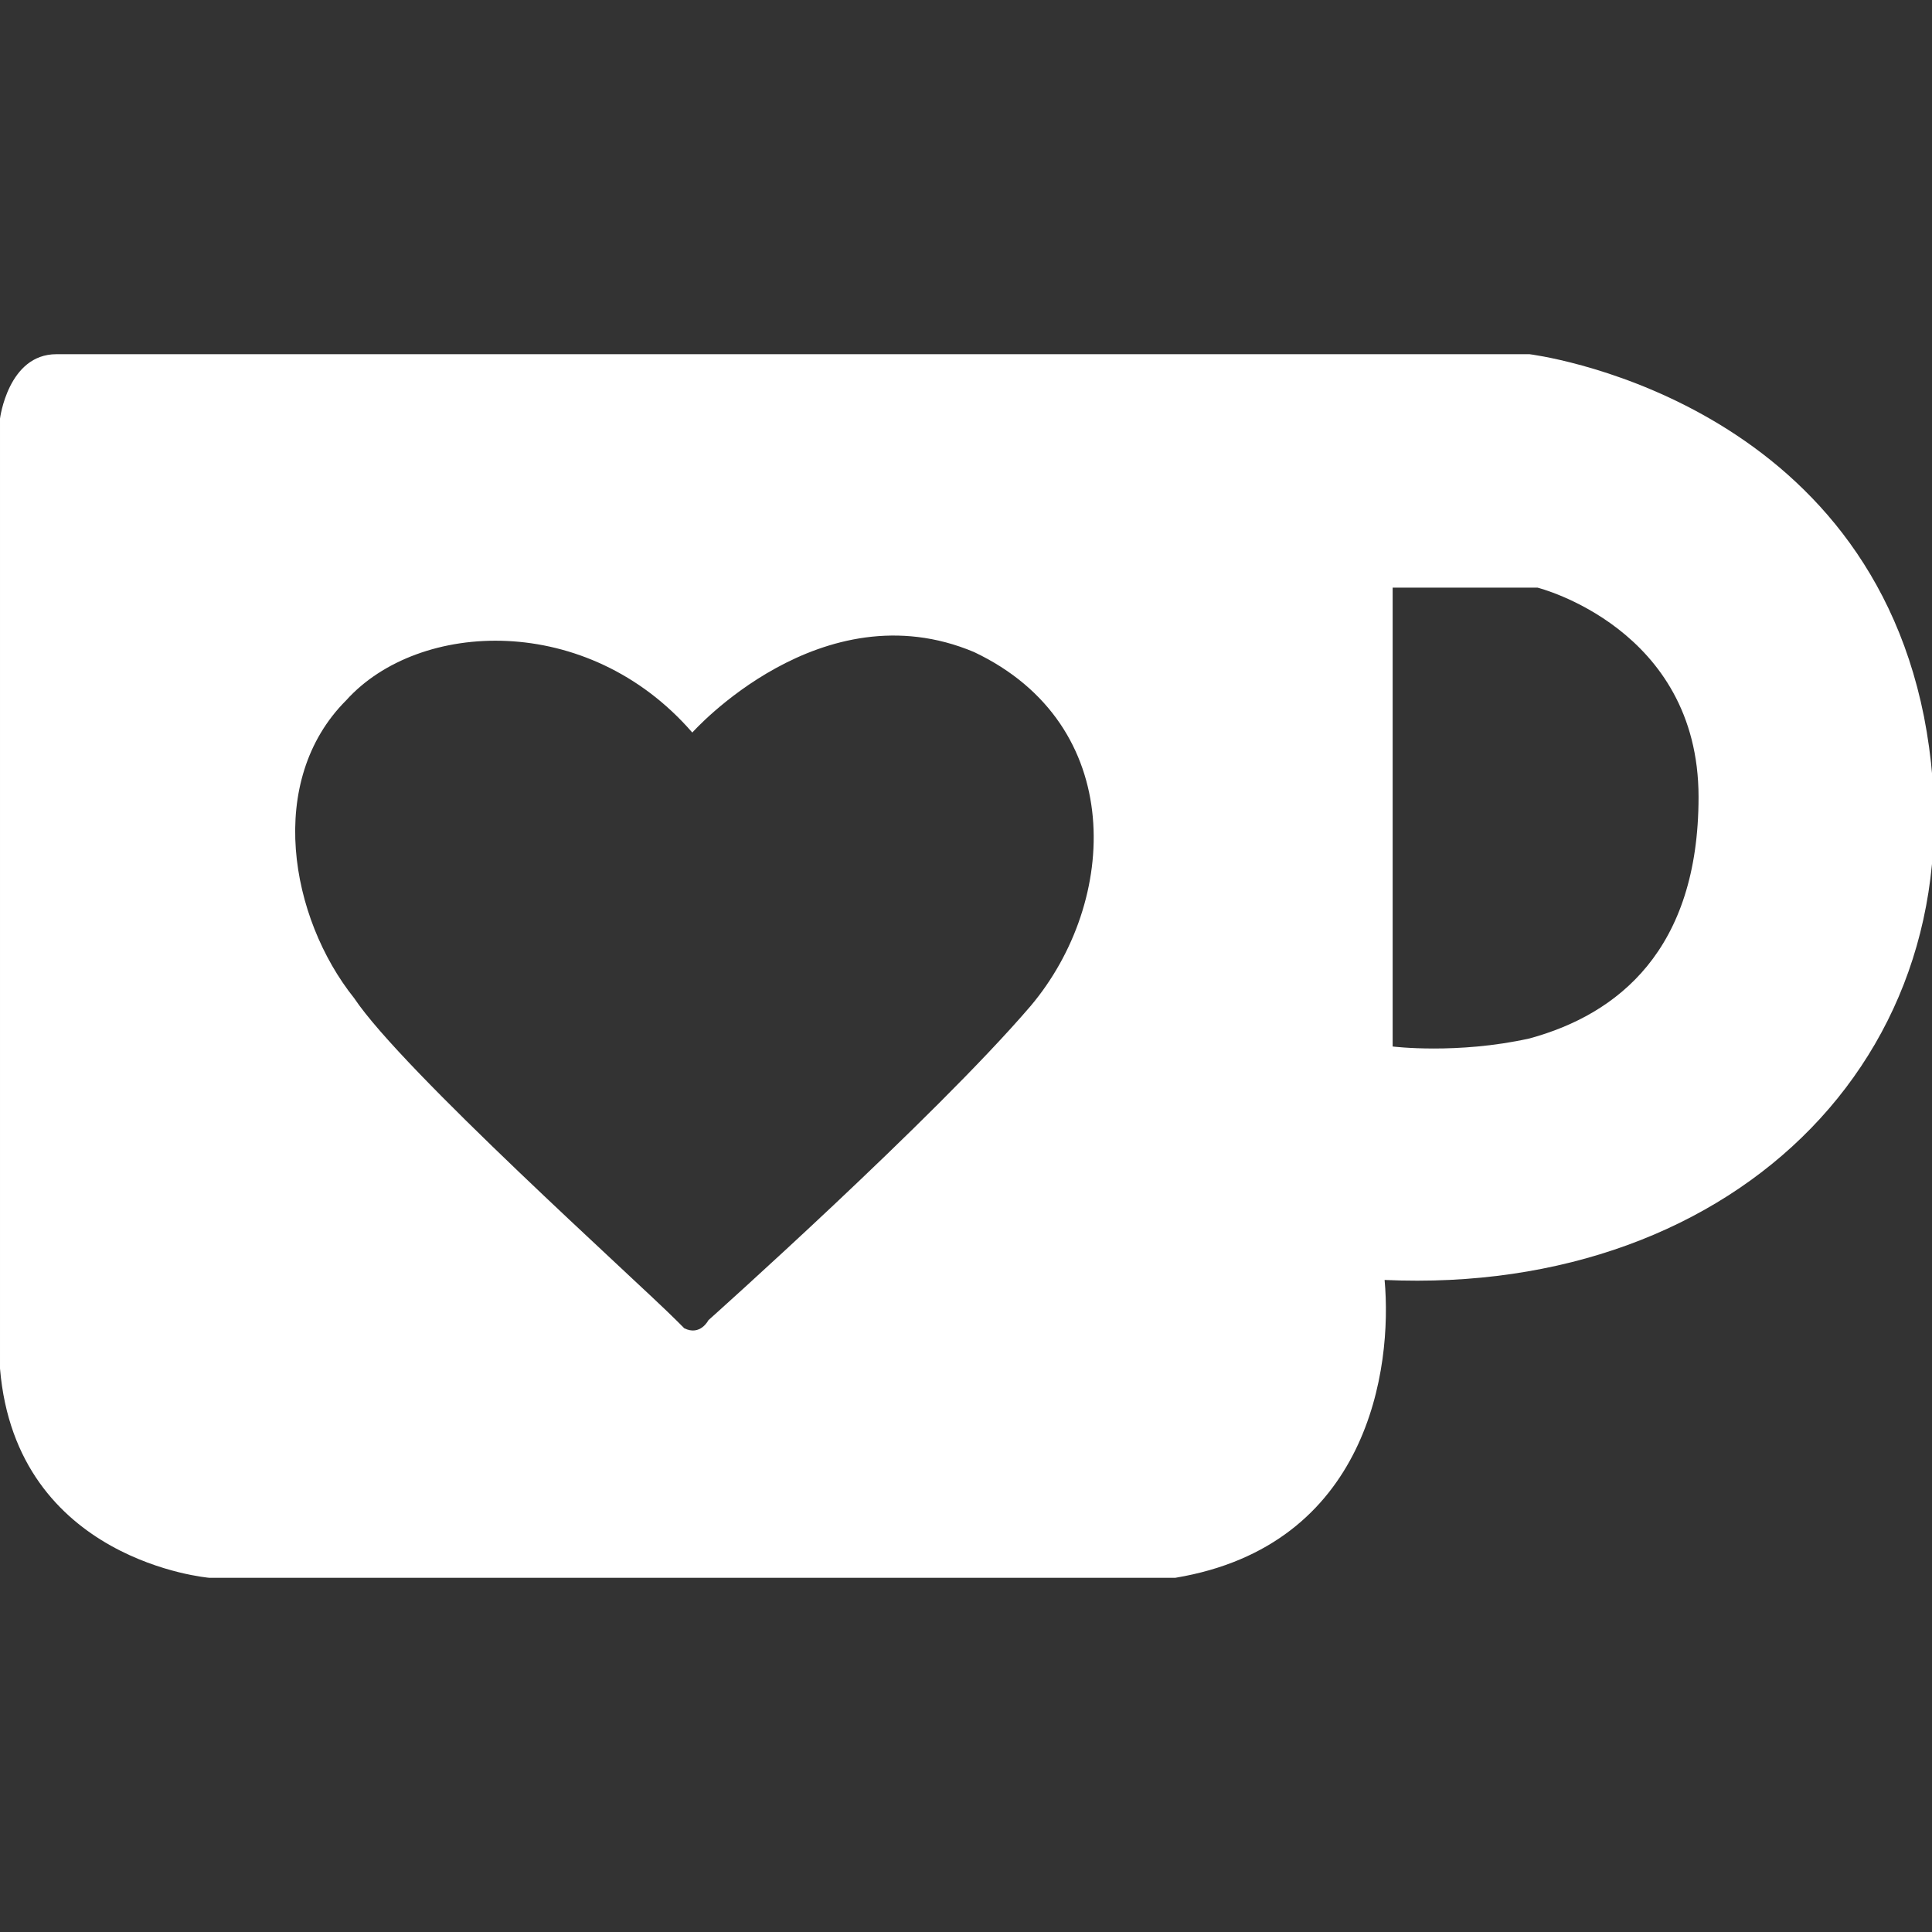 <svg version="1.2" xmlns="http://www.w3.org/2000/svg" viewBox="0 0 24 24" width="24" height="24">
	<rect x="0" y="0" width="24" height="24" fill="#333333" stroke="none"/>
	<title>kofi-svg</title>
	<style>
		.s0 { fill: #ffffff } 
	</style>
	<path id="Layer" fill-rule="evenodd" class="s0" d="m17.2 15.9c0.1 1.1-0.2 3.3-2.6 3.7-3.7 0-12 0-12 0 0 0-2.4-0.2-2.6-2.6 0-4.5 0-11.8 0-11.8 0 0 0.1-0.8 0.7-0.8h18.3c0 0 4.1 0.5 4.9 4.5 0.8 4.1-2.3 7.2-6.7 7zm-5.1-7.8c-1.9-0.8-3.5 1-3.5 1-1.3-1.5-3.4-1.4-4.3-0.4-1 1-0.7 2.7 0.1 3.7 0.6 0.9 3.5 3.5 4 4q0 0 0.1 0.1c0.2 0.1 0.3-0.1 0.3-0.1 0 0 2.8-2.5 4-3.9 1.1-1.3 1.2-3.5-0.7-4.4zm9 1.8c0-2.1-2-2.6-2-2.6h-1.8v5.7c0 0 0.8 0.1 1.7-0.1 1.1-0.3 2.1-1.1 2.1-3z"/>
</svg>